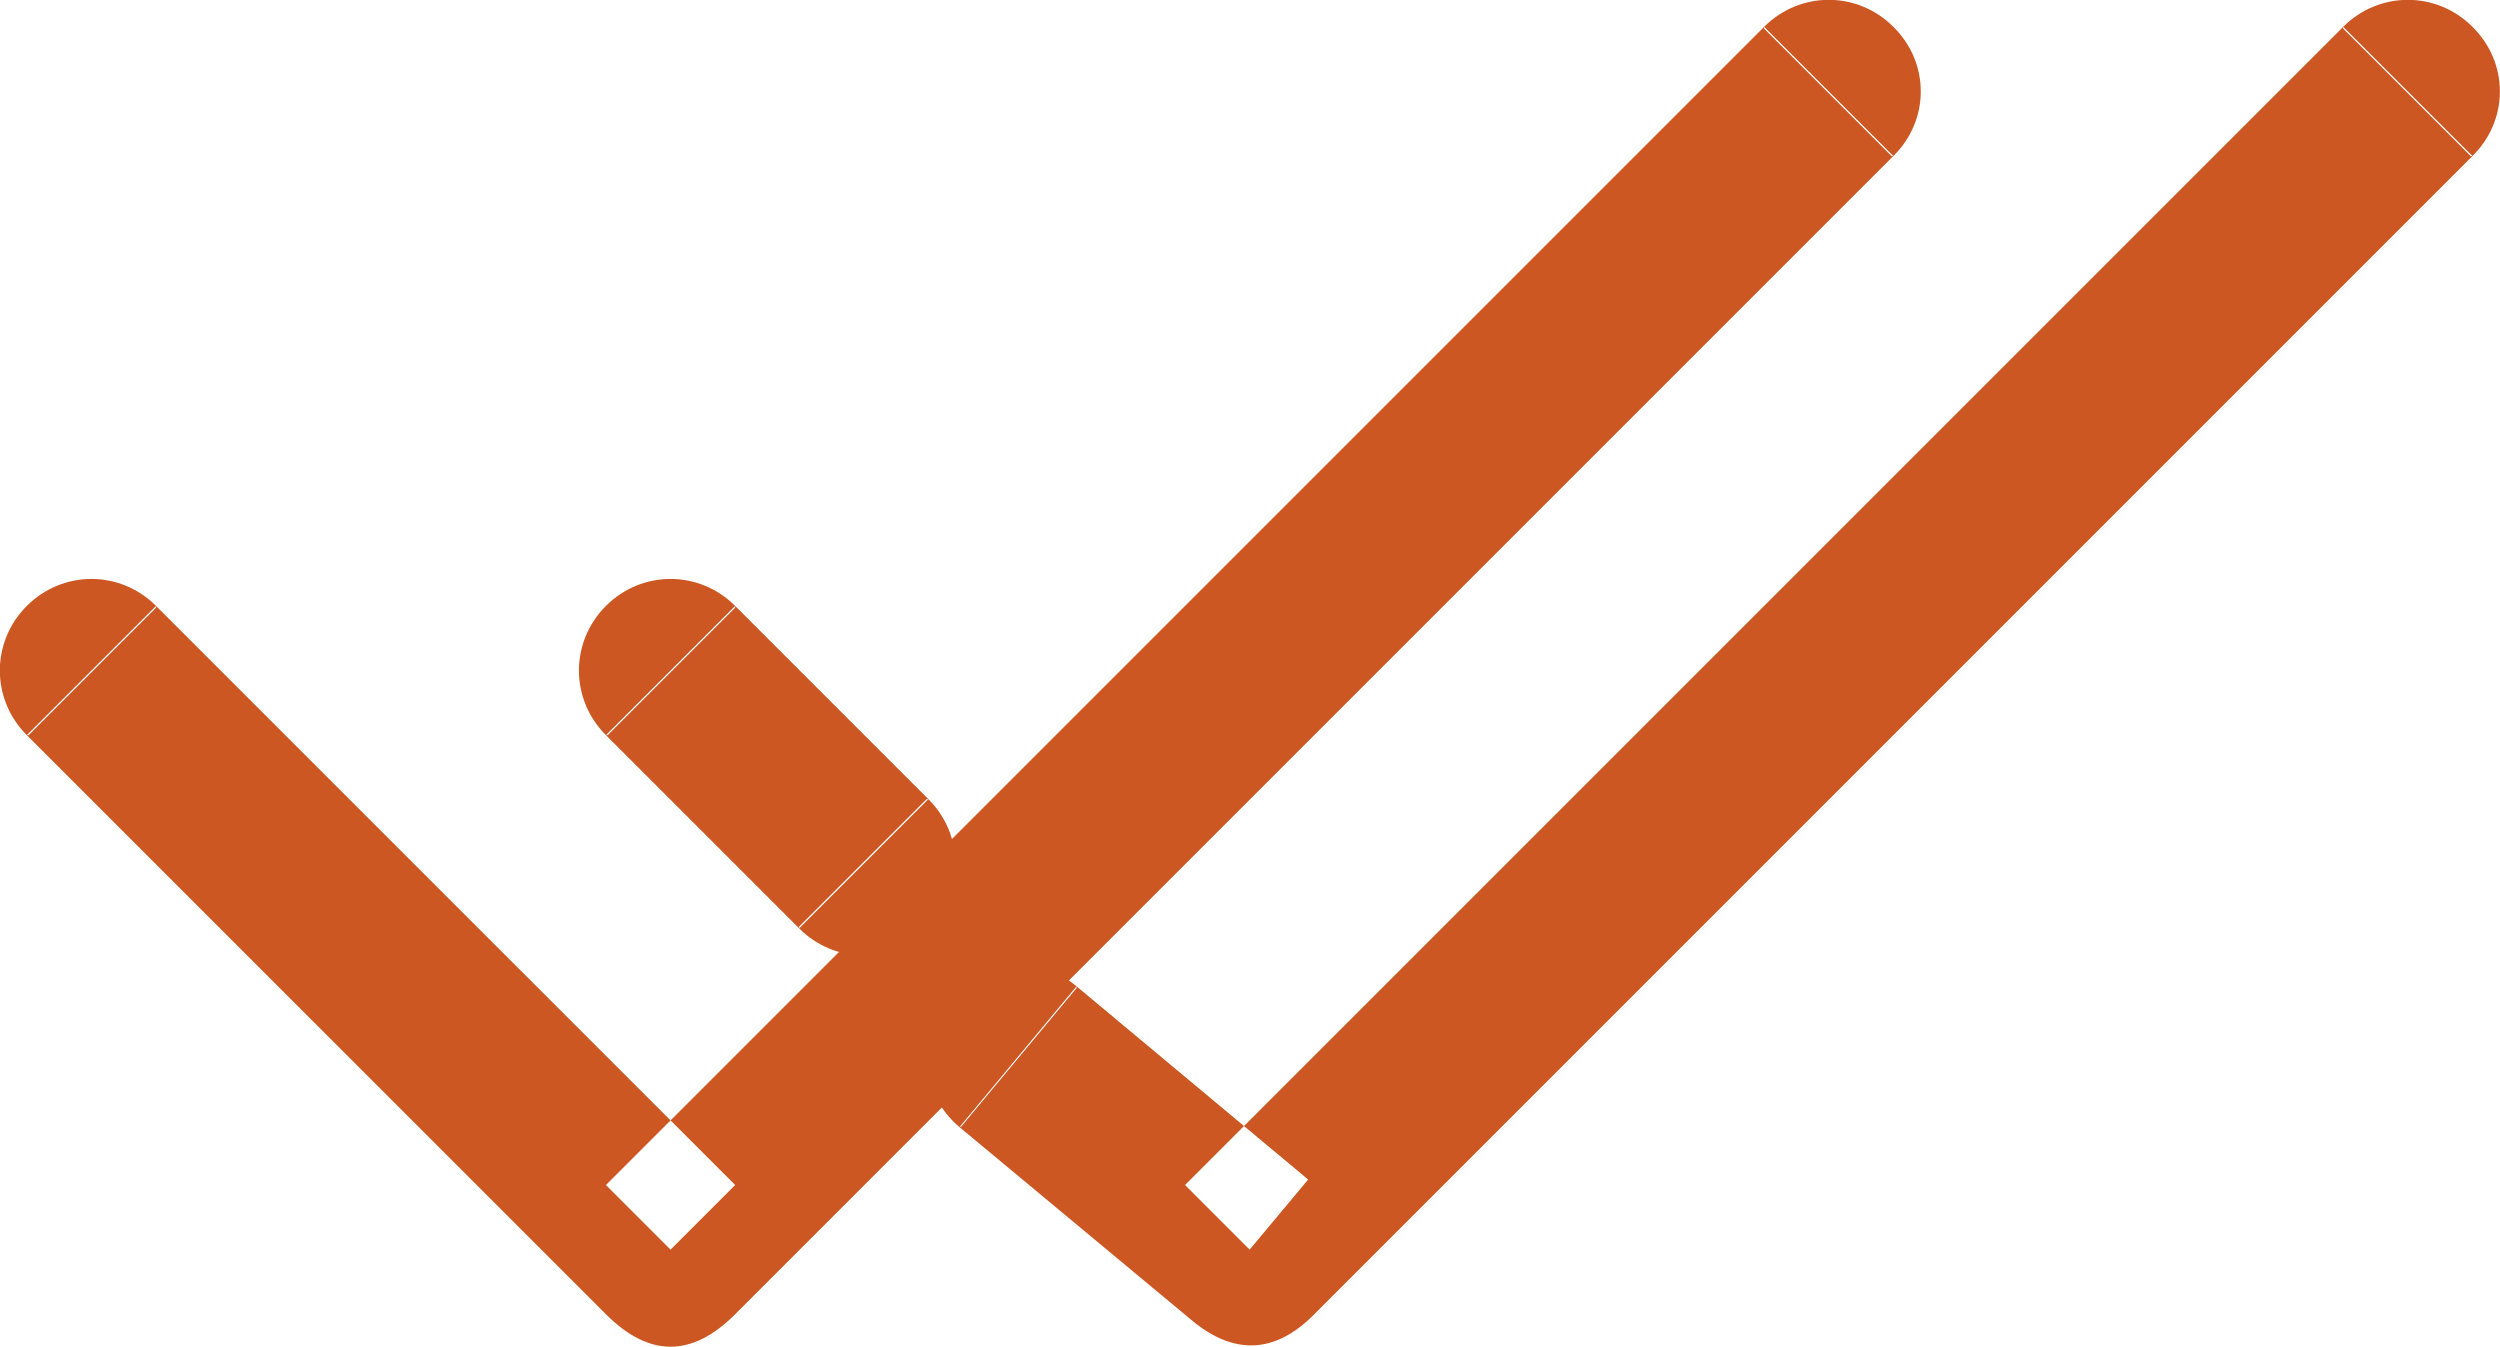 <svg width="41.012" height="22.097" viewBox="0 0 41.012 22.097" fill="none" xmlns="http://www.w3.org/2000/svg" xmlns:xlink="http://www.w3.org/1999/xlink">
	<desc>
			Created with Pixso.
	</desc>
	<defs/>
	<path id="path" d="M12.06 9.94L15.23 13.11L13.11 15.23L9.94 12.06L12.06 9.94ZM40.56 2.56L21.56 21.56C20.92 22.21 20.24 22.24 19.54 21.65L15.74 18.49L17.66 16.18L21.46 19.35L20.5 20.5L19.44 19.44L38.44 0.44L40.56 2.56ZM9.97 12.06L9.94 12.06C9.35 11.47 9.35 10.53 9.94 9.94C10.53 9.35 11.47 9.35 12.06 9.94L12.06 9.97L9.97 12.06ZM15.2 13.11L15.23 13.11C15.82 13.7 15.82 14.63 15.23 15.23C14.63 15.82 13.7 15.82 13.11 15.23L13.11 15.2L15.2 13.11ZM38.44 0.47L38.44 0.44C39.03 -0.15 39.97 -0.15 40.56 0.44C41.16 1.03 41.16 1.97 40.56 2.56L40.53 2.56L38.44 0.47ZM15.77 18.48L15.74 18.49C15.1 17.95 15.01 17.02 15.55 16.37C16.09 15.73 17.02 15.64 17.66 16.18L17.66 16.21L15.77 18.48Z" fill="#CC5722" fill-opacity="1" fill-rule="evenodd"/>
	<path id="path" d="M2.56 9.94L12.06 19.44L11 20.5L9.94 19.44L28.94 0.44L31.06 2.56L12.06 21.56C11.35 22.27 10.65 22.27 9.94 21.56L0.44 12.06L2.56 9.94ZM0.47 12.06L0.44 12.06C-0.15 11.47 -0.15 10.53 0.44 9.94C1.03 9.35 1.97 9.35 2.56 9.94L2.56 9.97L0.47 12.06ZM28.94 0.47L28.94 0.44C29.53 -0.15 30.47 -0.15 31.06 0.44C31.66 1.03 31.66 1.97 31.06 2.56L31.03 2.56L28.94 0.47Z" fill="#CC5722" fill-opacity="1" fill-rule="evenodd"/>
</svg>
